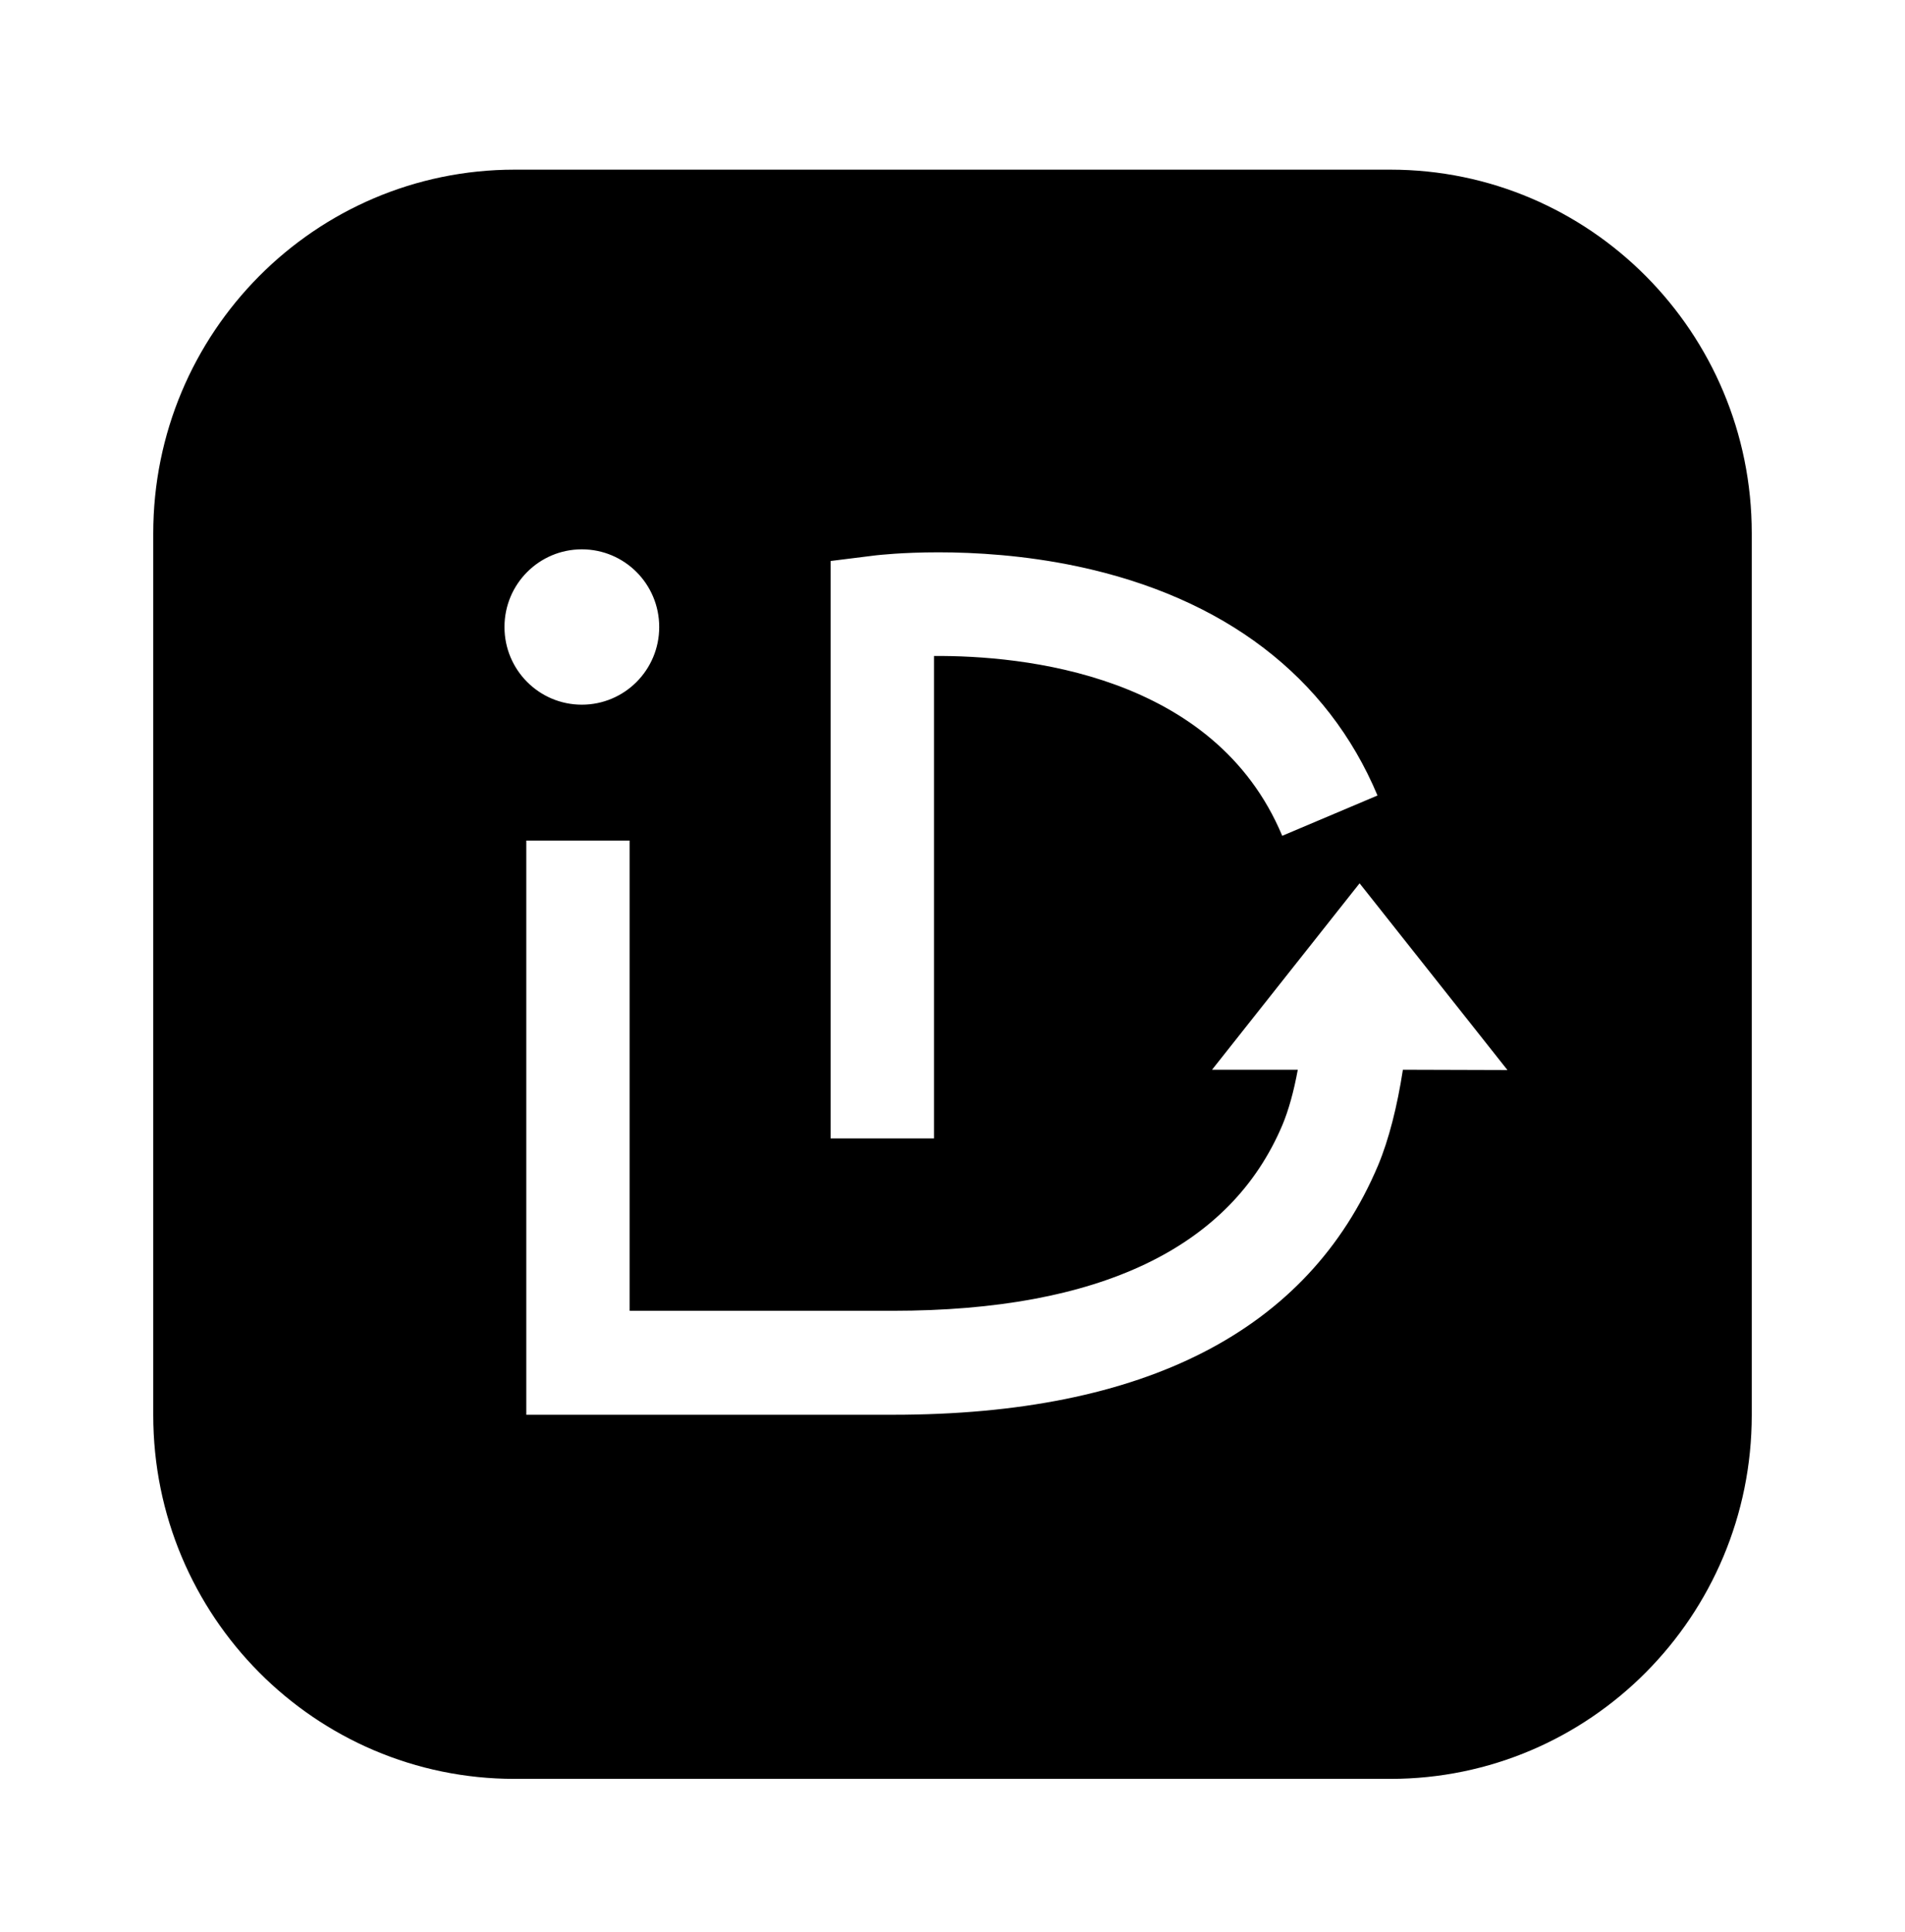 <svg width="72" height="73" viewBox="0 0 72 73" fill="none" xmlns="http://www.w3.org/2000/svg">
<path d="M52.549 6.411H19.451C11.91 6.411 5.792 12.563 5.792 20.16V53.473C5.792 61.07 11.91 67.222 19.451 67.222H52.549C60.09 67.222 66.208 61.07 66.208 53.473V20.149C66.208 12.563 60.09 6.411 52.549 6.411ZM31.394 21.199L33.11 20.985C33.257 20.973 36.711 20.556 40.719 21.402C46.261 22.576 50.178 25.568 52.063 30.061L48.462 31.584C45.9 25.455 38.63 24.766 35.3 24.789V43.02H31.394V21.199ZM19.067 23.694C19.067 22.068 20.377 20.759 21.991 20.759C23.605 20.759 24.915 22.068 24.915 23.694C24.915 25.319 23.605 26.629 21.991 26.629C20.377 26.629 19.067 25.319 19.067 23.694ZM53.023 40.423C52.809 41.812 52.492 43.065 52.086 44.036C49.445 50.289 43.27 53.462 33.754 53.462H19.891V31.765H23.797V49.533H33.742C41.543 49.533 46.51 47.163 48.474 42.5C48.7 41.959 48.903 41.236 49.05 40.423H45.81L51.386 33.379L56.974 40.435L53.023 40.423Z" fill="black"/>
</svg>
